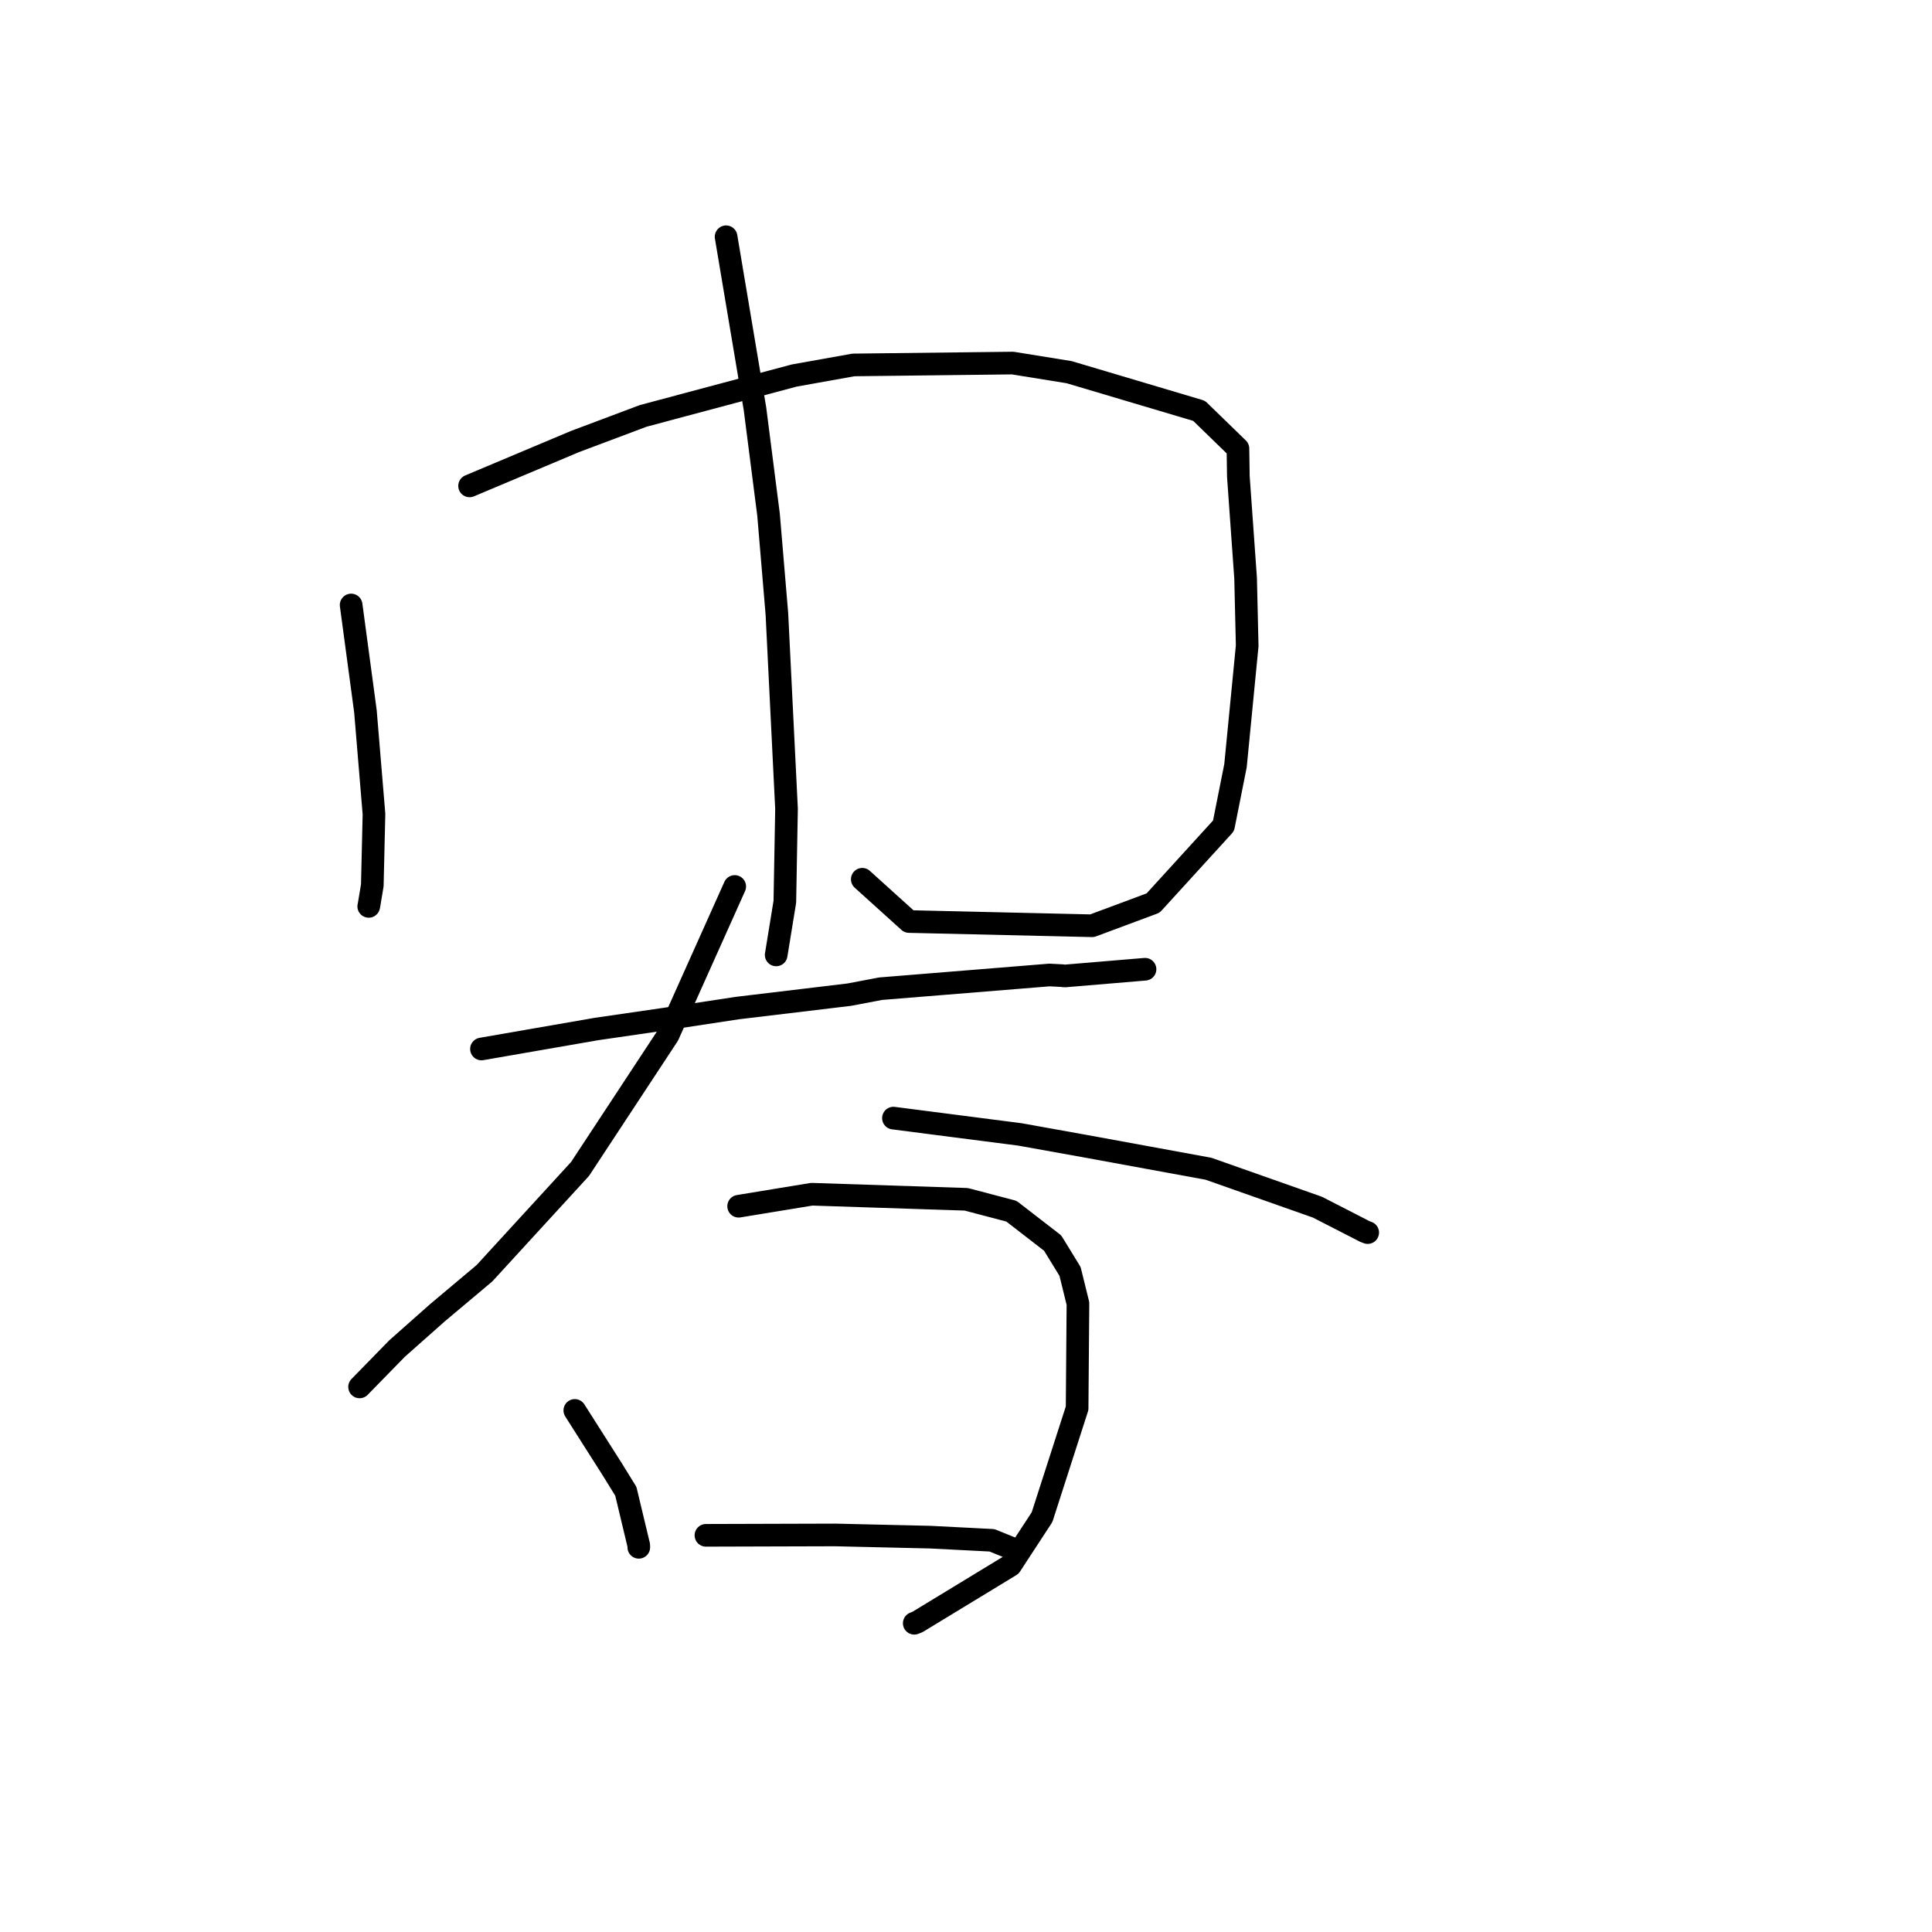 <?xml version="1.0" standalone="no"?>
    <svg width="256" height="256" xmlns="http://www.w3.org/2000/svg" version="1.1">
    <polyline stroke="black" stroke-width="3" stroke-linecap="round" fill="transparent" stroke-linejoin="round" points="46.527 80.164 47.476 87.216 48.424 94.268 49.554 107.867 49.333 117.305 48.896 119.932 48.858 120.1 " />
        <polyline stroke="black" stroke-width="3" stroke-linecap="round" fill="transparent" stroke-linejoin="round" points="62.222 64.384 69.198 61.447 76.174 58.511 85.22 55.111 105.234 49.762 113.087 48.356 134.188 48.108 141.672 49.316 158.884 54.435 164.033 59.437 164.089 63.136 165.049 76.612 165.259 85.574 163.711 101.446 162.123 109.426 152.793 119.658 144.712 122.668 120.451 122.107 114.818 117.017 114.255 116.508 " />
        <polyline stroke="black" stroke-width="3" stroke-linecap="round" fill="transparent" stroke-linejoin="round" points="96.21 31.373 98.125 42.774 100.04 54.175 101.836 68.202 102.943 81.352 104.218 107.17 103.995 119.492 102.953 125.891 102.849 126.531 " />
        <polyline stroke="black" stroke-width="3" stroke-linecap="round" fill="transparent" stroke-linejoin="round" points="63.797 138.996 71.415 137.673 79.033 136.35 88.31 135.001 97.695 133.575 112.539 131.796 116.682 131.008 139.06 129.191 140.727 129.278 141.075 129.323 150.753 128.511 151.721 128.43 " />
        <polyline stroke="black" stroke-width="3" stroke-linecap="round" fill="transparent" stroke-linejoin="round" points="97.355 117.462 92.939 127.313 88.523 137.163 76.859 154.893 64.19 168.714 57.951 173.957 52.614 178.688 48.098 183.311 47.646 183.773 " />
        <polyline stroke="black" stroke-width="3" stroke-linecap="round" fill="transparent" stroke-linejoin="round" points="118.385 148.156 126.773 149.238 135.16 150.319 143.898 151.89 160.127 154.865 174.56 159.955 177.848 161.639 180.832 163.173 181.19 163.309 181.225 163.323 181.228 163.324 " />
        <polyline stroke="black" stroke-width="3" stroke-linecap="round" fill="transparent" stroke-linejoin="round" points="76.165 186.887 78.651 190.798 81.138 194.709 82.927 197.606 84.643 204.779 84.644 205.026 " />
        <polyline stroke="black" stroke-width="3" stroke-linecap="round" fill="transparent" stroke-linejoin="round" points="97.873 159.832 102.717 159.037 107.561 158.242 128.031 158.914 134.019 160.489 139.481 164.713 141.786 168.472 142.834 172.722 142.723 186.597 138.076 201.03 133.896 207.425 121.576 214.918 121.143 215.09 " />
        <polyline stroke="black" stroke-width="3" stroke-linecap="round" fill="transparent" stroke-linejoin="round" points="93.541 203.438 102.094 203.413 110.648 203.388 123.281 203.681 131.442 204.098 133.855 205.078 134.097 205.176 " />
        </svg>